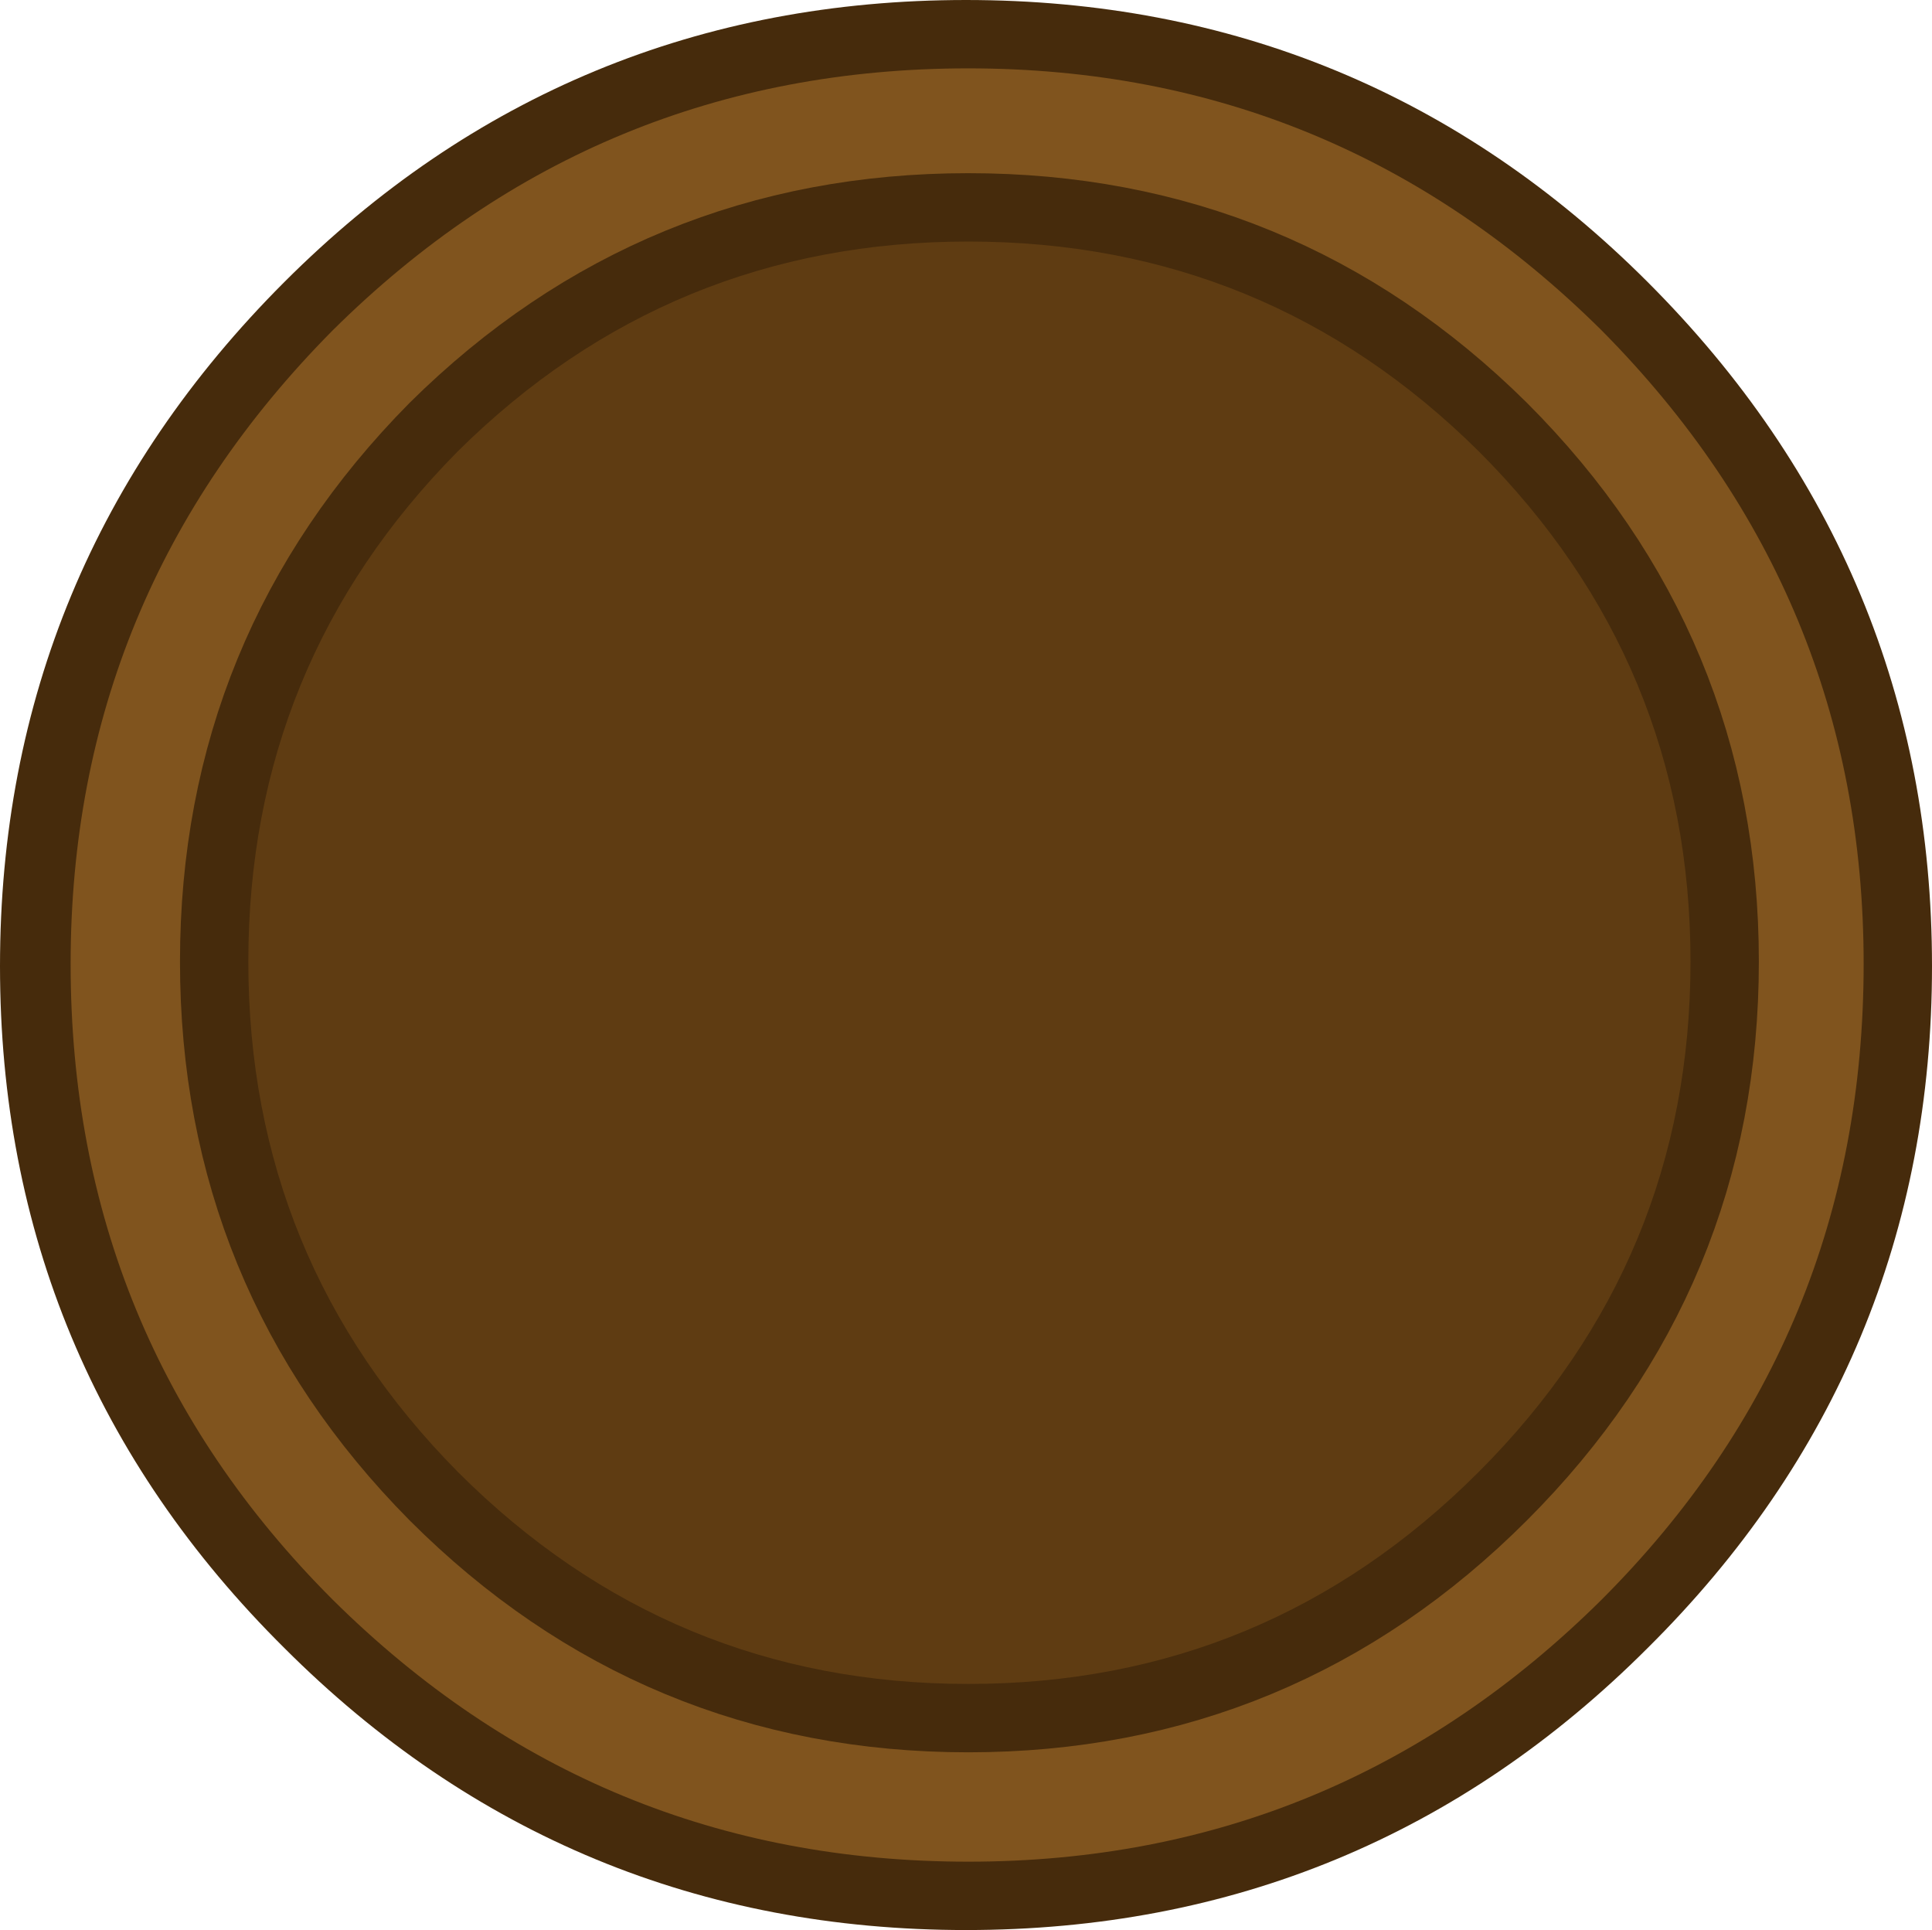 <?xml version="1.0" encoding="UTF-8" standalone="no"?>
<svg xmlns:xlink="http://www.w3.org/1999/xlink" height="42.35px" width="42.4px" xmlns="http://www.w3.org/2000/svg">
  <g transform="matrix(1.0, 0.0, 0.0, 1.0, 25.0, 21.5)">
    <path d="M15.9 -0.3 Q15.9 7.85 10.1 13.6 4.35 19.35 -3.8 19.35 -11.95 19.35 -17.7 13.6 -23.5 7.85 -23.5 -0.3 -23.5 -8.45 -17.7 -14.25 -11.95 -20.0 -3.8 -20.0 4.35 -20.0 10.1 -14.25 15.9 -8.45 15.9 -0.3 Z" fill="none" stroke="#462b0c" stroke-linecap="round" stroke-linejoin="round" stroke-width="3.0"/>
    <path d="M15.9 -0.35 Q15.9 7.85 10.15 13.6 4.35 19.35 -3.75 19.35 -11.9 19.35 -17.7 13.6 -23.45 7.85 -23.45 -0.35 -23.45 -8.45 -17.7 -14.25 -11.9 -20.0 -3.75 -20.0 4.35 -20.0 10.15 -14.25 15.9 -8.45 15.9 -0.35" fill="#80541e" fill-rule="evenodd" stroke="none"/>
    <path d="M12.1 -0.4 Q12.1 6.15 7.45 10.8 2.8 15.45 -3.75 15.45 -10.3 15.45 -14.95 10.8 -19.55 6.15 -19.55 -0.4 -19.55 -6.95 -14.95 -11.6 -10.3 -16.2 -3.75 -16.2 2.8 -16.2 7.45 -11.6 12.1 -6.95 12.1 -0.4 Z" fill="none" stroke="#462b0c" stroke-linecap="round" stroke-linejoin="round" stroke-width="3.0"/>
    <path d="M7.45 10.8 Q2.8 15.45 -3.75 15.45 -10.3 15.45 -14.95 10.8 -19.55 6.15 -19.55 -0.4 -19.55 -6.95 -14.95 -11.6 -10.3 -16.2 -3.75 -16.2 2.8 -16.2 7.45 -11.6 12.1 -6.95 12.1 -0.4 12.1 6.15 7.45 10.8" fill="#5f3c12" fill-rule="evenodd" stroke="none"/>
  </g>
</svg>
